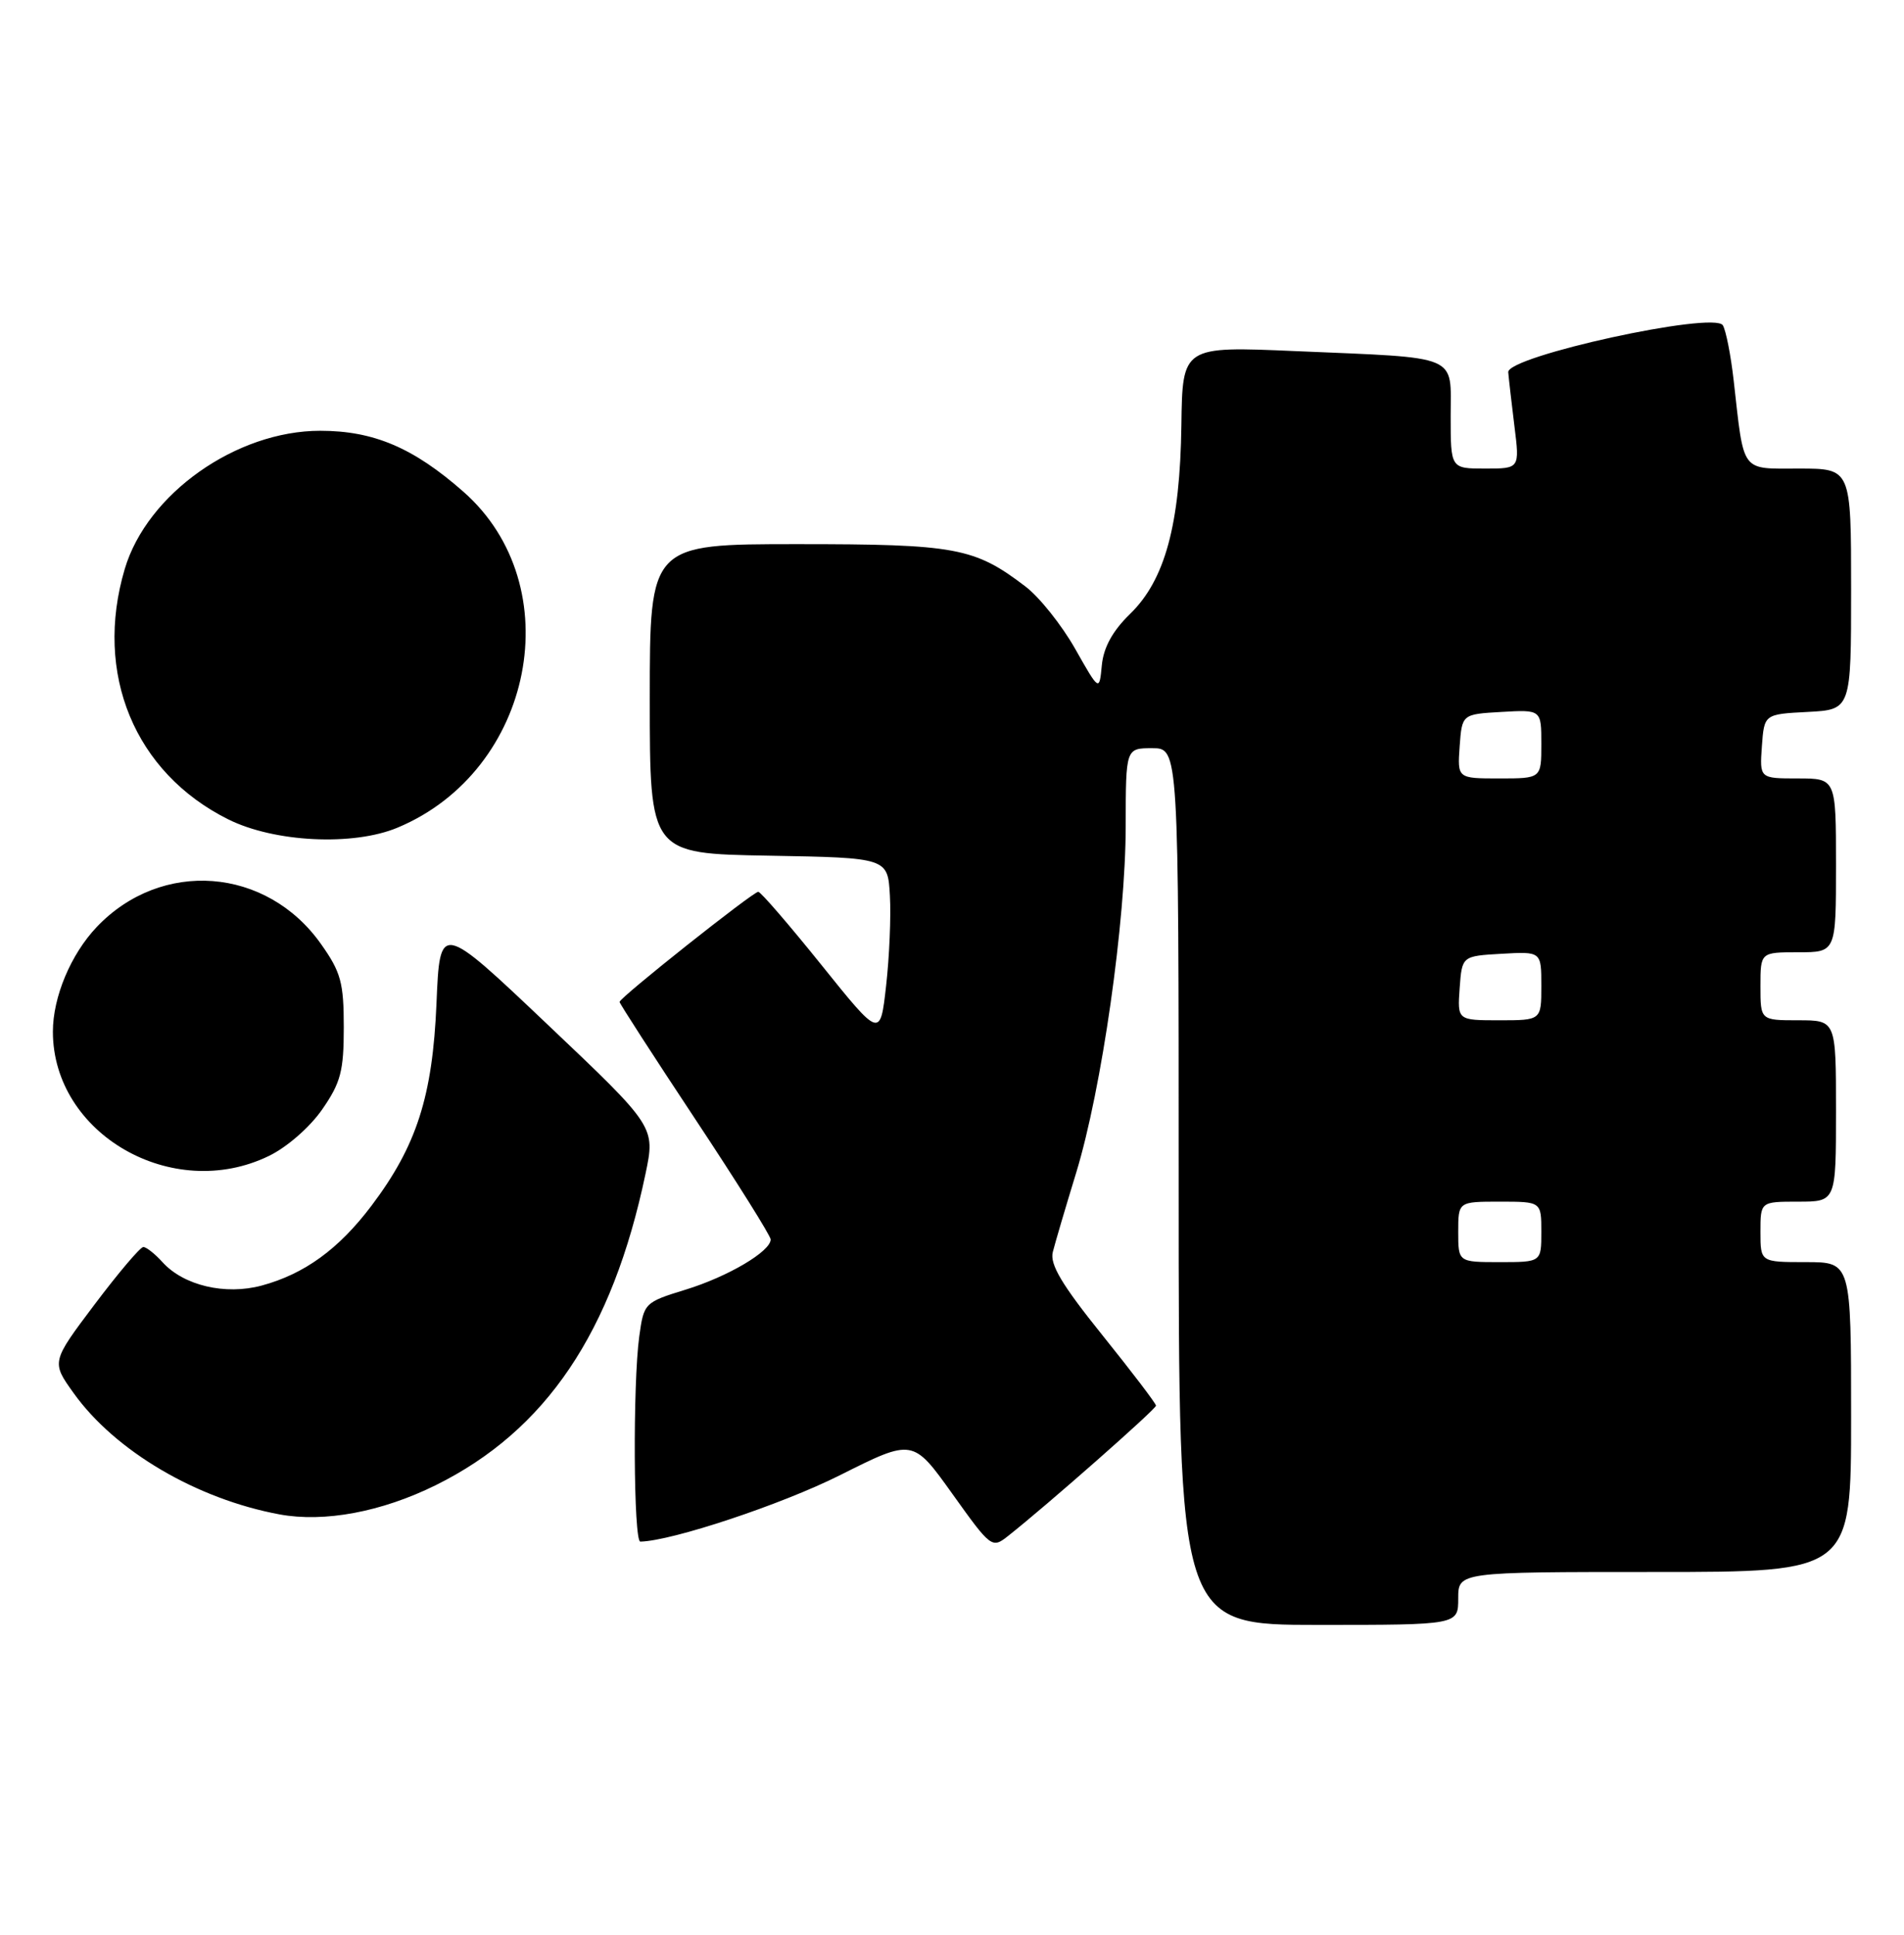 <?xml version="1.0" encoding="UTF-8" standalone="no"?>
<!DOCTYPE svg PUBLIC "-//W3C//DTD SVG 1.1//EN" "http://www.w3.org/Graphics/SVG/1.1/DTD/svg11.dtd" >
<svg xmlns="http://www.w3.org/2000/svg" xmlns:xlink="http://www.w3.org/1999/xlink" version="1.1" viewBox="0 0 252 256">
 <g >
 <path fill="currentColor"
d=" M 193.00 211.50 C 193.00 208.00 193.00 208.00 219.00 208.00 C 245.00 208.00 245.00 208.00 245.00 187.50 C 245.00 167.00 245.00 167.00 239.00 167.00 C 233.00 167.00 233.00 167.00 233.00 163.00 C 233.00 159.00 233.00 159.00 238.00 159.00 C 243.00 159.00 243.00 159.00 243.00 147.00 C 243.00 135.00 243.00 135.00 238.00 135.00 C 233.00 135.00 233.00 135.00 233.00 130.50 C 233.00 126.00 233.00 126.00 238.00 126.00 C 243.00 126.00 243.00 126.00 243.00 114.50 C 243.00 103.00 243.00 103.00 237.94 103.00 C 232.89 103.00 232.89 103.00 233.19 98.75 C 233.50 94.50 233.50 94.50 239.25 94.20 C 245.00 93.90 245.00 93.90 245.00 77.95 C 245.00 62.00 245.00 62.00 238.12 62.00 C 230.31 62.00 230.86 62.73 229.46 50.37 C 229.08 47.00 228.43 43.70 228.02 43.04 C 226.85 41.15 199.46 47.14 199.62 49.25 C 199.69 50.10 200.06 53.32 200.44 56.40 C 201.14 62.00 201.14 62.00 196.57 62.00 C 192.00 62.00 192.00 62.00 192.00 55.08 C 192.00 46.79 193.46 47.40 171.50 46.46 C 156.50 45.81 156.50 45.81 156.36 56.27 C 156.18 69.43 154.19 76.75 149.56 81.24 C 147.25 83.49 146.06 85.66 145.83 88.02 C 145.50 91.50 145.50 91.50 142.29 85.83 C 140.52 82.71 137.57 79.01 135.73 77.61 C 128.97 72.45 126.53 72.00 105.53 72.00 C 86.00 72.00 86.00 72.00 86.00 92.47 C 86.00 112.95 86.00 112.95 101.75 113.22 C 117.50 113.50 117.50 113.50 117.78 118.50 C 117.94 121.25 117.71 126.62 117.28 130.43 C 116.50 137.36 116.50 137.36 108.72 127.68 C 104.44 122.36 100.68 118.00 100.36 118.00 C 99.66 118.00 82.00 132.01 82.00 132.57 C 82.00 132.78 86.50 139.75 92.00 148.05 C 97.50 156.35 102.00 163.53 102.00 164.00 C 102.00 165.58 96.35 168.92 90.75 170.64 C 85.30 172.32 85.22 172.40 84.61 176.81 C 83.74 183.14 83.85 204.00 84.75 203.98 C 88.92 203.90 103.44 199.07 111.16 195.20 C 120.82 190.35 120.82 190.35 126.04 197.65 C 131.18 204.84 131.29 204.92 133.44 203.22 C 138.50 199.23 153.00 186.46 153.00 185.99 C 153.00 185.71 149.80 181.51 145.90 176.66 C 140.55 170.01 138.93 167.30 139.34 165.67 C 139.64 164.47 141.03 159.76 142.43 155.19 C 145.82 144.11 148.99 121.92 148.99 109.25 C 149.00 99.00 149.00 99.00 152.50 99.00 C 156.00 99.00 156.00 99.00 156.00 157.00 C 156.00 215.00 156.00 215.00 174.50 215.00 C 193.00 215.00 193.00 215.00 193.00 211.50 Z  M 57.66 196.52 C 72.26 189.30 81.04 176.28 85.43 155.34 C 86.74 149.09 86.74 149.09 72.48 135.57 C 58.22 122.04 58.22 122.04 57.77 132.77 C 57.25 145.08 55.14 151.63 49.15 159.56 C 44.82 165.29 40.29 168.57 34.64 170.10 C 29.81 171.40 24.31 170.10 21.51 167.01 C 20.51 165.90 19.36 165.00 18.97 165.00 C 18.57 165.00 15.67 168.42 12.52 172.60 C 6.79 180.21 6.79 180.21 9.76 184.35 C 15.24 192.00 26.01 198.34 37.00 200.38 C 42.92 201.47 50.49 200.06 57.66 196.52 Z  M 35.57 152.96 C 37.96 151.81 41.01 149.15 42.64 146.80 C 45.10 143.25 45.50 141.72 45.50 135.92 C 45.50 130.03 45.12 128.63 42.50 124.93 C 35.29 114.71 21.36 113.65 12.80 122.66 C 9.37 126.27 7.00 131.93 7.00 136.50 C 7.00 150.04 22.81 159.15 35.57 152.96 Z  M 52.62 109.51 C 70.67 101.97 75.47 77.50 61.34 65.07 C 54.72 59.24 49.45 57.00 42.38 57.00 C 31.26 57.00 19.46 65.34 16.51 75.29 C 12.40 89.13 17.82 102.24 30.20 108.41 C 36.31 111.46 46.75 111.97 52.62 109.51 Z  M 193.00 163.00 C 193.00 159.00 193.00 159.00 198.50 159.00 C 204.00 159.00 204.00 159.00 204.00 163.00 C 204.00 167.00 204.00 167.00 198.50 167.00 C 193.00 167.00 193.00 167.00 193.00 163.00 Z  M 193.19 130.75 C 193.50 126.50 193.50 126.50 198.75 126.20 C 204.00 125.90 204.00 125.90 204.00 130.45 C 204.00 135.00 204.00 135.00 198.44 135.00 C 192.89 135.00 192.89 135.00 193.19 130.75 Z  M 193.19 98.75 C 193.50 94.50 193.50 94.50 198.75 94.20 C 204.00 93.90 204.00 93.90 204.00 98.45 C 204.00 103.00 204.00 103.00 198.44 103.00 C 192.89 103.00 192.89 103.00 193.19 98.75 Z "/>
</g>
</svg>